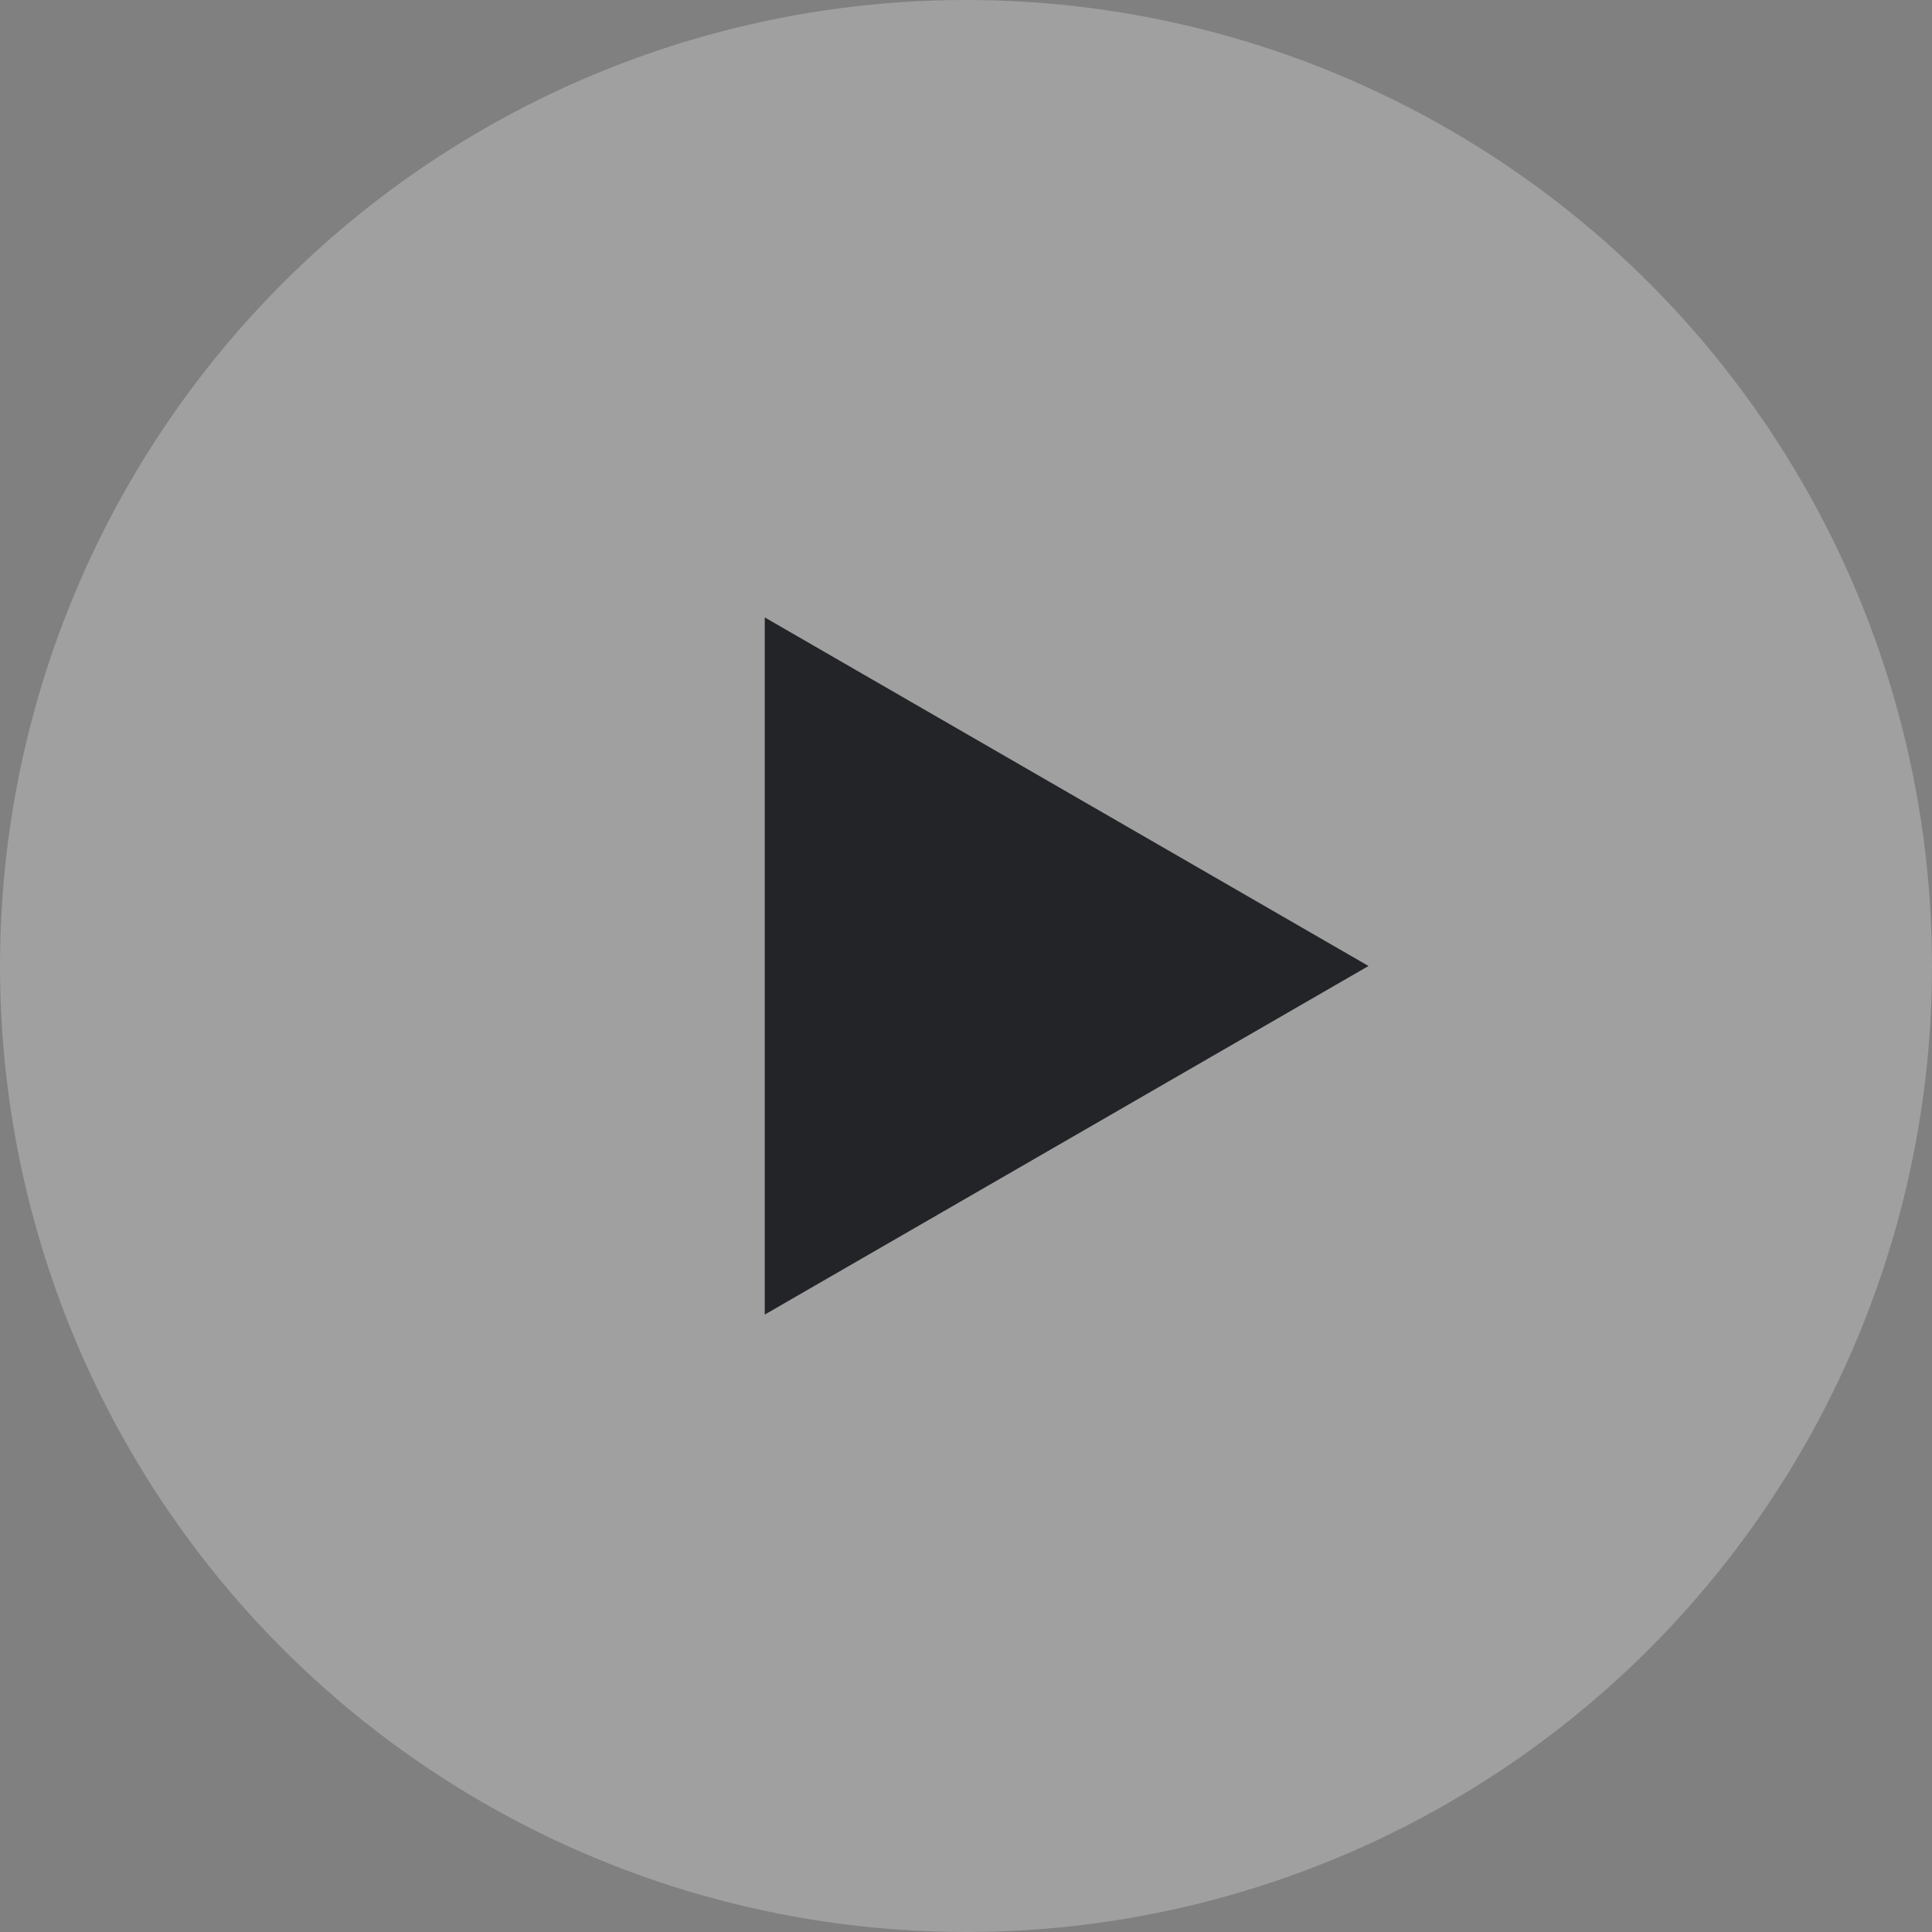 <svg width="120" height="120" viewBox="0 0 120 120" fill="none" xmlns="http://www.w3.org/2000/svg">
<rect x="0" y="0" width="120" height="120" fill="#808080" stroke="none"/>
<circle cx="60" cy="60" r="60" fill="white" fill-opacity="0.25"/>
<path d="M85 60L47.5 81.651L47.5 38.349L85 60Z" fill="#222427"/>
</svg>
